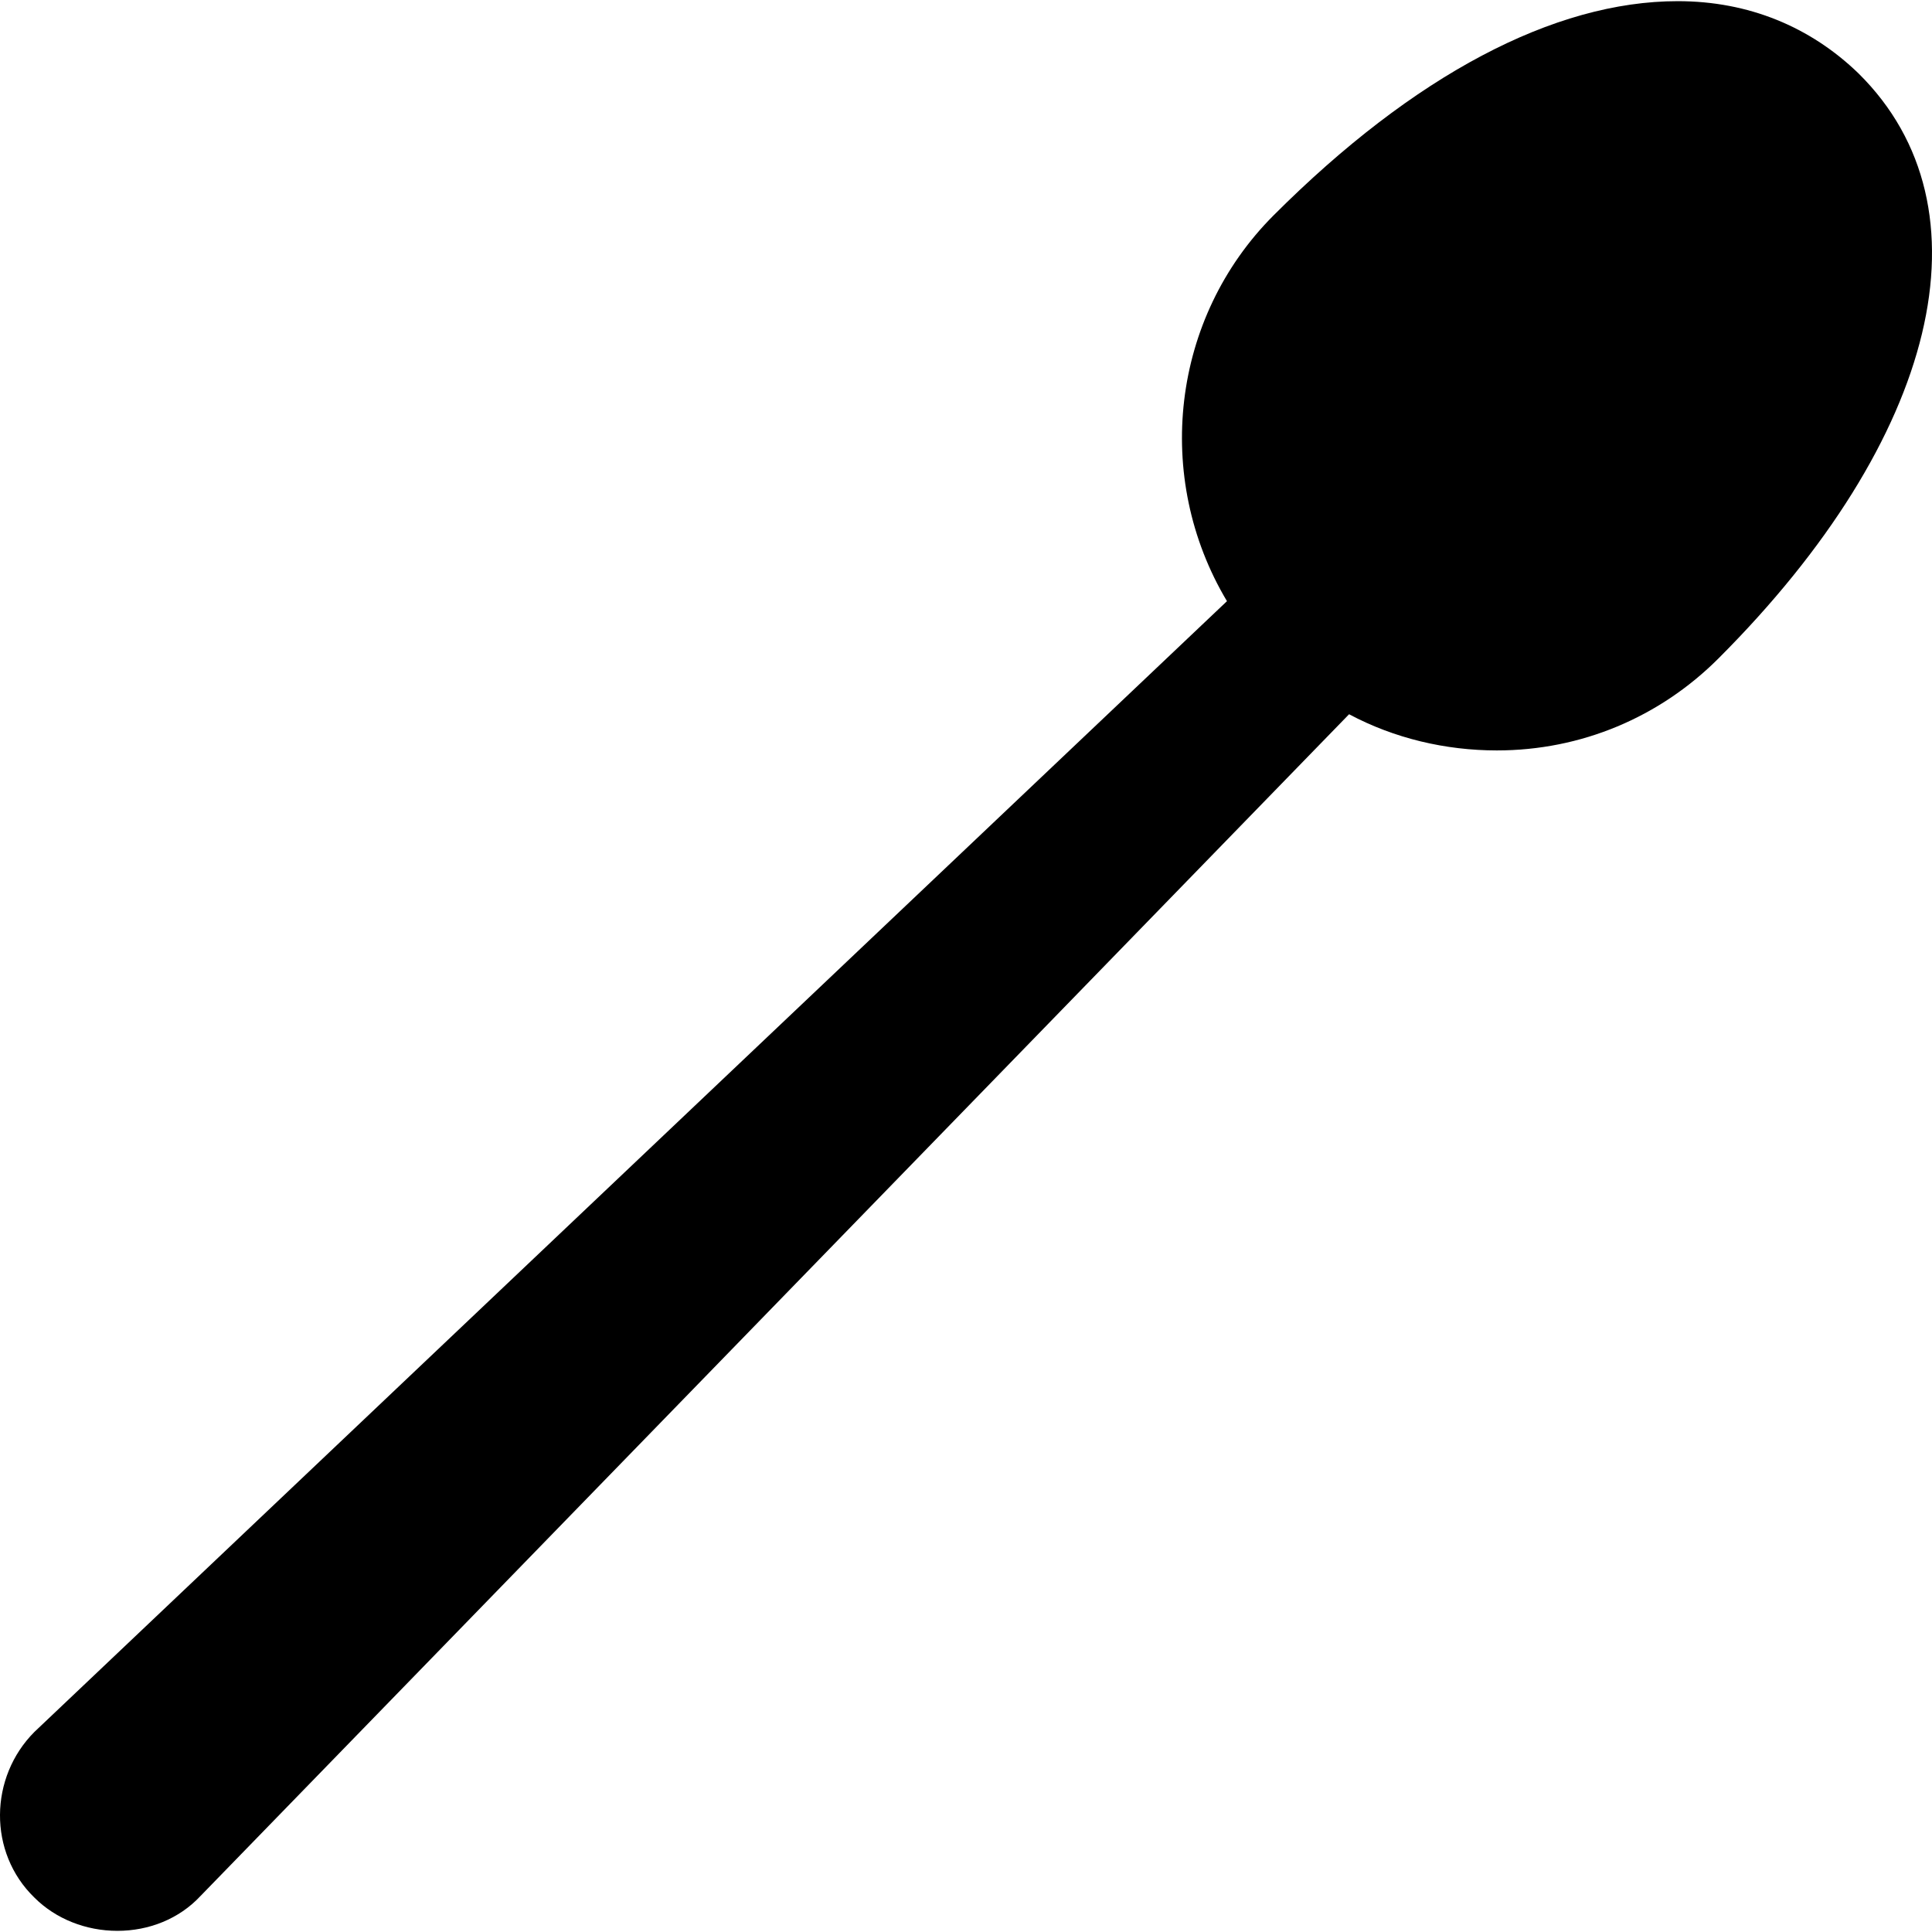 <?xml version="1.0" encoding="iso-8859-1"?>
<!-- Generator: Adobe Illustrator 19.0.0, SVG Export Plug-In . SVG Version: 6.00 Build 0)  -->
<svg version="1.1" id="Layer_1" xmlns="http://www.w3.org/2000/svg" xmlns:xlink="http://www.w3.org/1999/xlink" x="0px" y="0px"
	 viewBox="0 0 512.617 512.617" style="enable-background:new 0 0 512.617 512.617;" xml:space="preserve">
<g>
	<g>
		<path d="M493.151,19.509c-12.8-12.4-29.2-19.2-48-19.2c-32.8,0-70,19.6-107.2,56.8c-27.2,27.2-32,69.6-12.4,102.4l-316.4,300
			c-12,12-12.4,32,0,44c5.6,5.6,13.6,8.8,22,8.8s16.4-3.2,22-9.2l304.8-313.6c12,6.4,25.6,9.6,39.2,9.6c22.4,0,43.2-8.8,58.8-24.4
			C514.351,116.309,529.151,55.109,493.151,19.509z"/>
	</g>
</g>
<g>
</g>
<g>
</g>
<g>
</g>
<g>
</g>
<g>
</g>
<g>
</g>
<g>
</g>
<g>
</g>
<g>
</g>
<g>
</g>
<g>
</g>
<g>
</g>
<g>
</g>
<g>
</g>
<g>
</g>
</svg>

